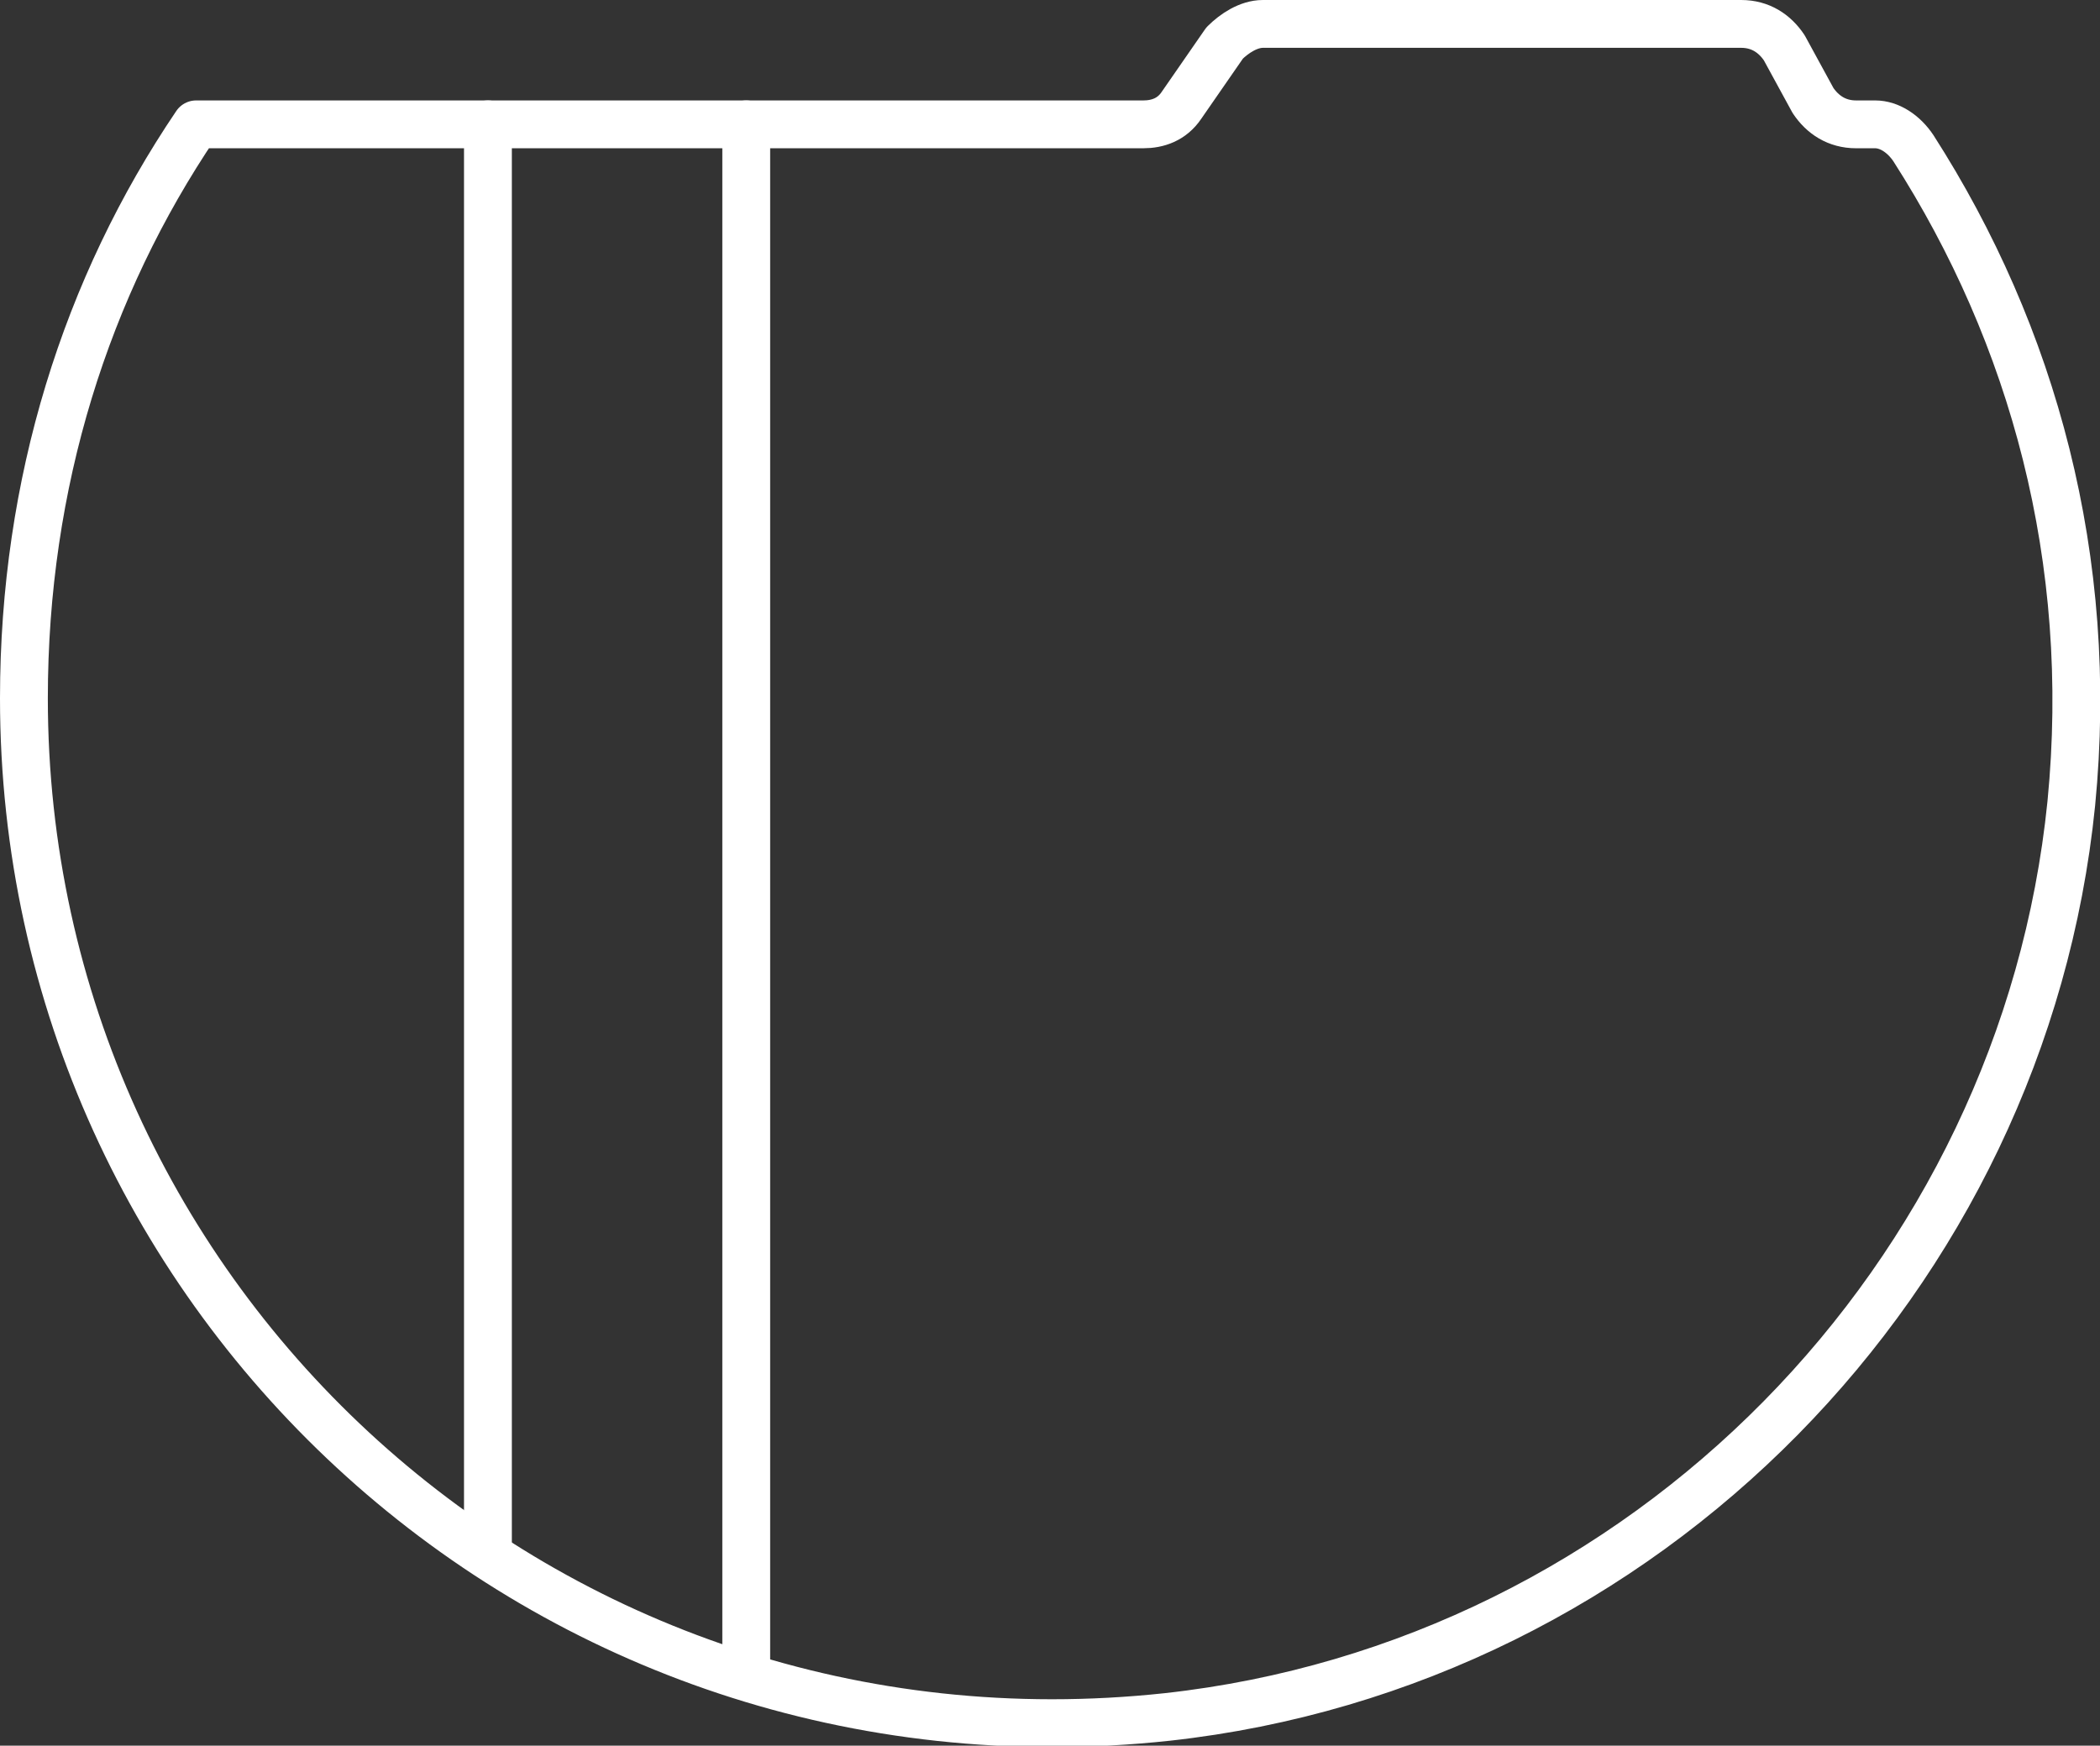 <?xml version="1.0" encoding="utf-8"?>
<!-- Generator: Adobe Illustrator 17.1.0, SVG Export Plug-In . SVG Version: 6.00 Build 0)  -->
<!DOCTYPE svg PUBLIC "-//W3C//DTD SVG 1.1//EN" "http://www.w3.org/Graphics/SVG/1.1/DTD/svg11.dtd">
<svg version="1.1" id="Calque_1" xmlns="http://www.w3.org/2000/svg" xmlns:xlink="http://www.w3.org/1999/xlink" x="0px" y="0px"
	 viewBox="28.1 31.8 43.9 36.5" enable-background="new 28.1 31.8 43.9 36.5" xml:space="preserve">
<rect x="28.1" y="31.8" width="43.9" height="36.5" fill="#333333" stroke="none"/>
<g>
	<path fill="none" stroke="#FFFFFF" stroke-linecap="round" stroke-linejoin="round" stroke-miterlimit="10" d="M28.6,46.4
		c0,12.6,10.9,22.7,23.9,21.3c10-1.1,17.9-9.2,18.9-19.1c0.5-5.1-0.8-9.8-3.3-13.7c-0.2-0.3-0.5-0.5-0.8-0.5h-0.4
		c-0.4,0-0.7-0.2-0.9-0.5l-0.6-1.1c-0.2-0.3-0.5-0.5-0.9-0.5h-10c-0.3,0-0.6,0.2-0.8,0.4L52.8,34c-0.2,0.3-0.5,0.4-0.8,0.4H32.2
		C29.9,37.8,28.6,41.9,28.6,46.4z"/>
	
		<line fill="none" stroke="#FFFFFF" stroke-linecap="round" stroke-linejoin="round" stroke-miterlimit="10" x1="38.3" y1="34.4" x2="38.3" y2="64.3"/>
	
		<line fill="none" stroke="#FFFFFF" stroke-linecap="round" stroke-linejoin="round" stroke-miterlimit="10" x1="43.7" y1="34.4" x2="43.7" y2="66.7"/>
</g>
</svg>
